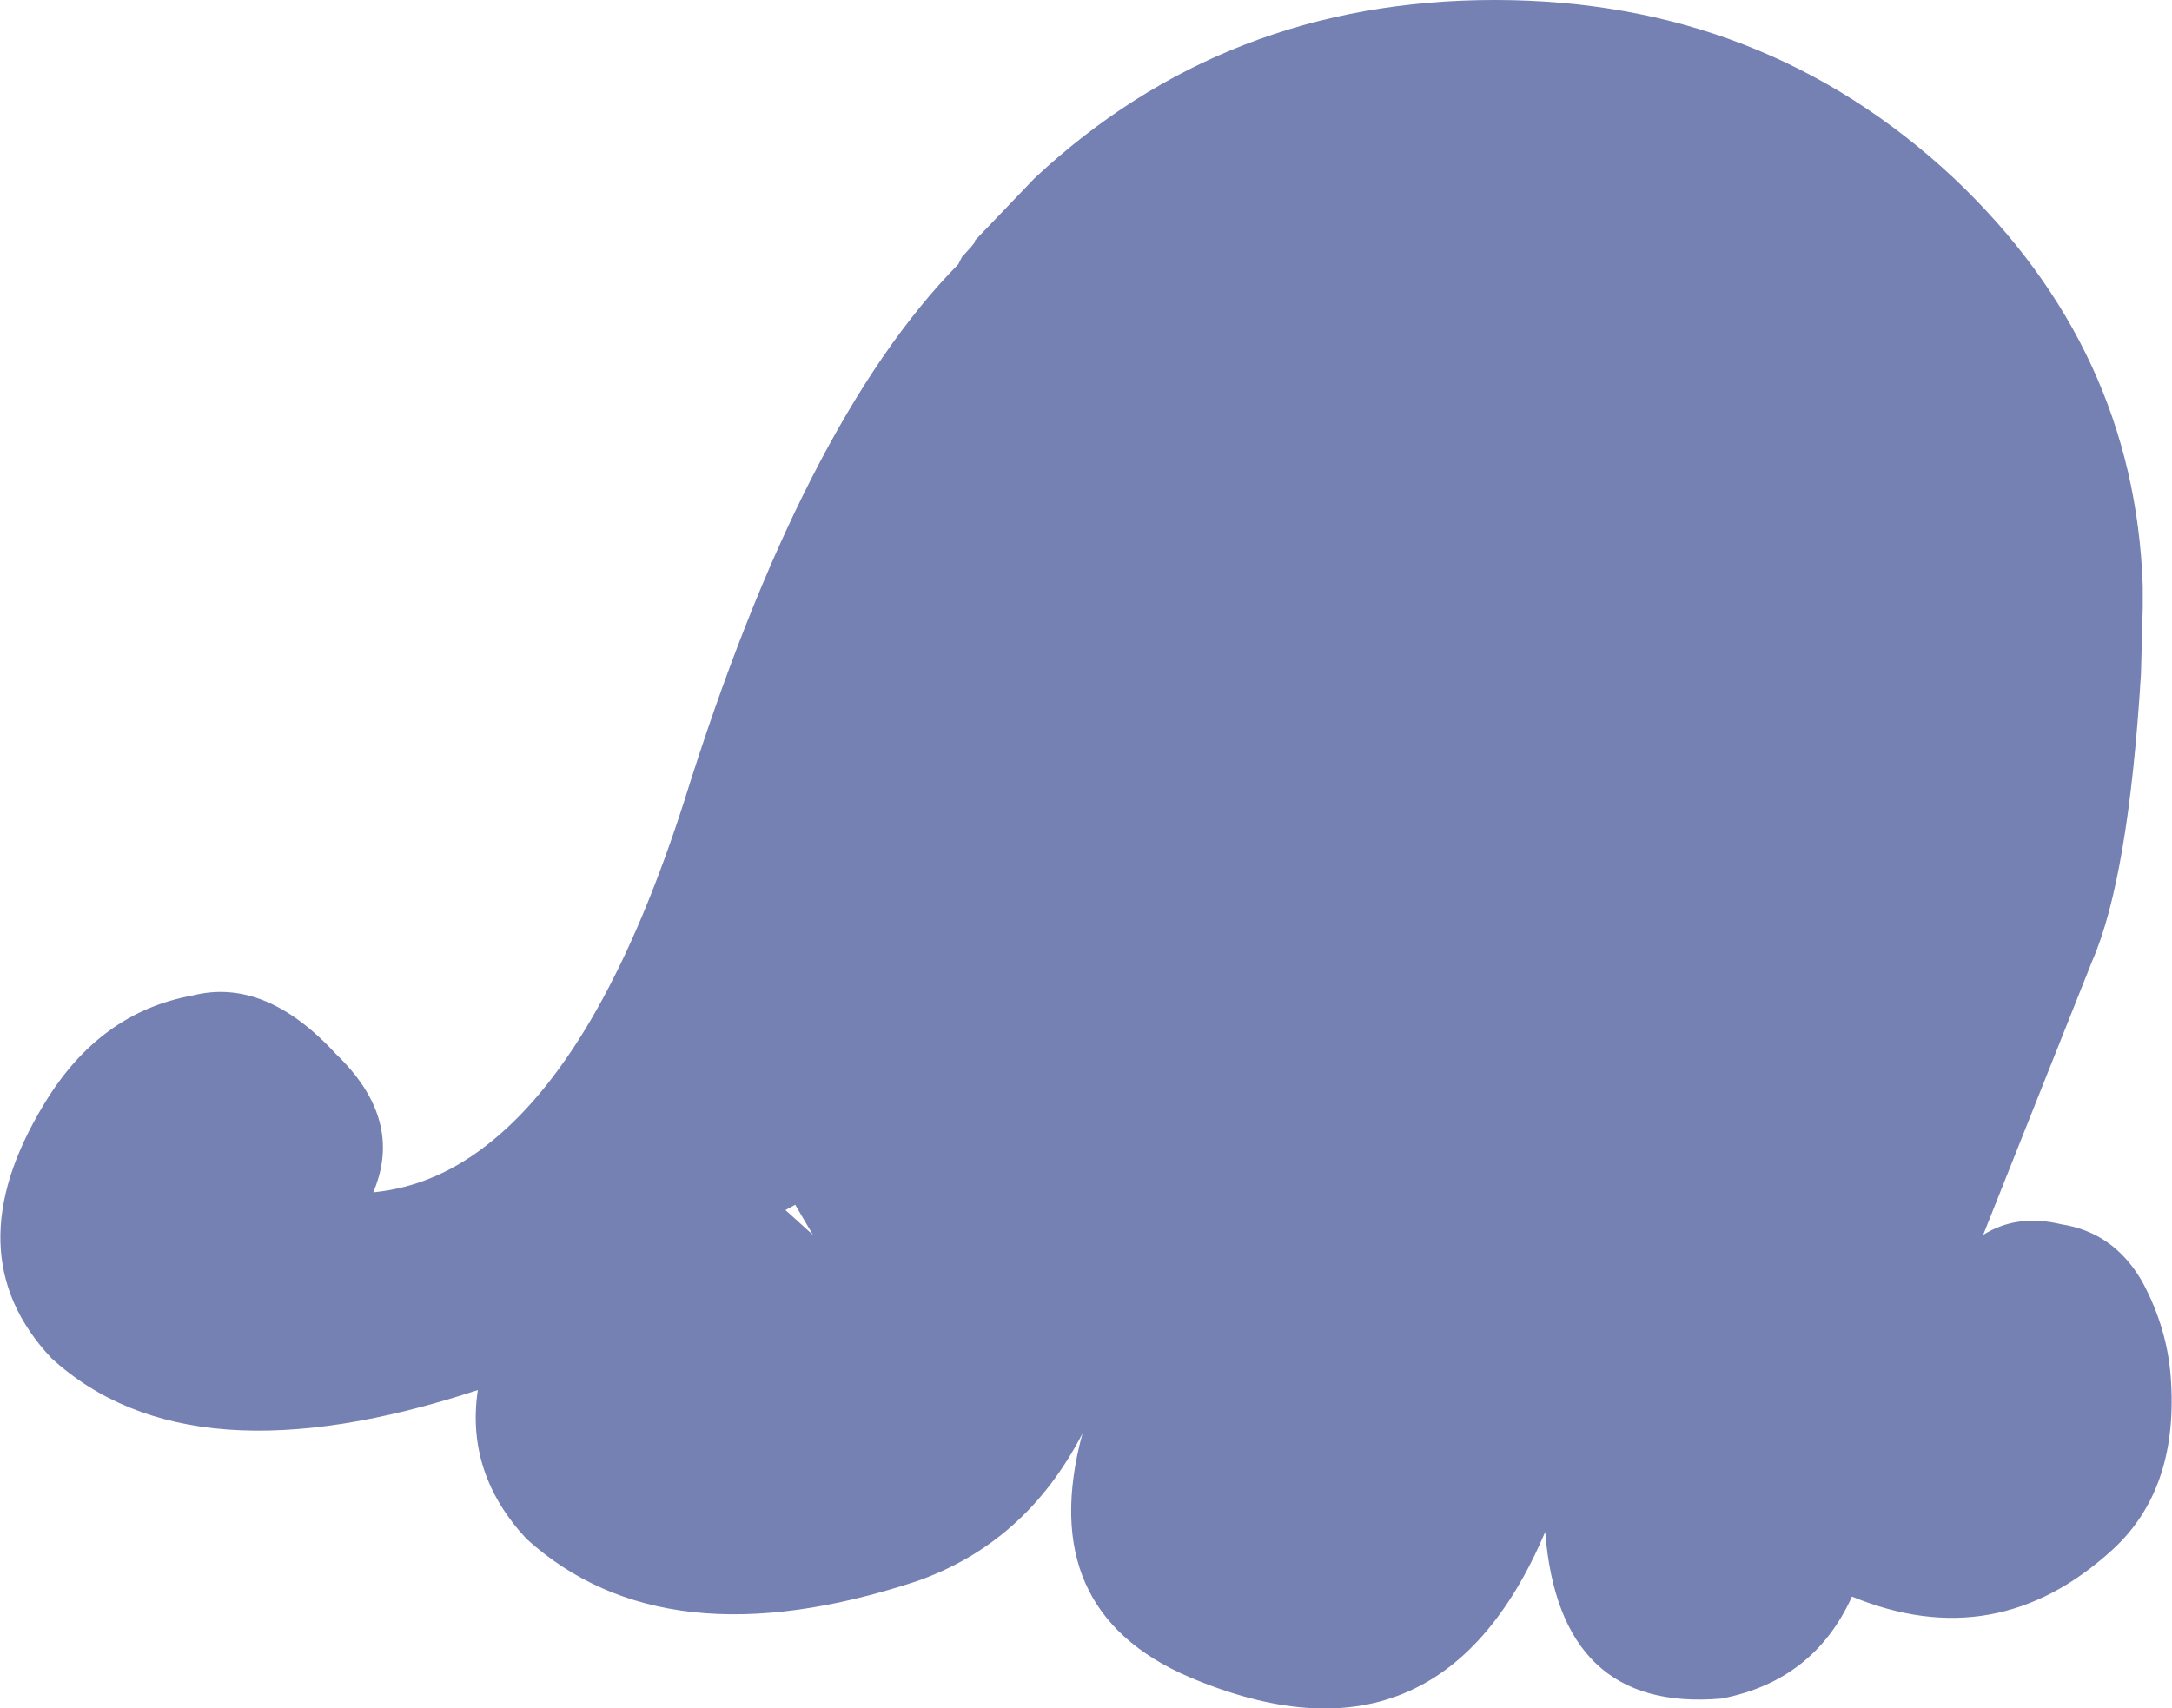 <?xml version="1.0" encoding="UTF-8" standalone="no"?>
<svg xmlns:xlink="http://www.w3.org/1999/xlink" height="96.35px" width="122.5px" xmlns="http://www.w3.org/2000/svg">
  <g transform="matrix(1.0, 0.0, 0.0, 1.0, 61.25, 48.2)">
    <path d="M59.6 -14.8 L59.6 -13.95 59.5 -10.2 Q58.8 1.3 56.75 6.0 L50.6 21.45 Q52.5 20.25 55.0 20.85 57.95 21.3 59.55 24.05 61.05 26.8 61.2 29.8 61.55 35.85 57.9 39.2 51.35 45.2 43.2 41.85 41.05 46.6 35.85 47.6 26.7 48.4 25.9 38.2 19.9 52.35 5.85 46.4 -2.9 42.65 -0.2 32.65 -3.4 38.85 -9.6 41.0 -23.75 45.65 -31.55 38.6 -35.0 34.9 -34.3 30.2 -50.55 35.55 -58.35 28.4 -63.9 22.5 -58.75 14.05 -55.65 8.9 -50.4 7.95 -46.3 6.9 -42.3 11.25 -38.45 14.95 -40.2 19.05 -36.6 18.7 -33.5 16.15 -27.15 11.0 -22.65 -3.05 -16.0 -24.35 -7.2 -33.3 L-7.0 -33.7 -6.5 -34.25 -6.3 -34.5 -6.25 -34.65 -2.9 -38.15 Q7.85 -48.2 23.05 -48.2 38.2 -48.2 48.95 -38.15 59.15 -28.5 59.6 -15.15 L59.6 -15.05 59.6 -14.8 M-15.4 21.45 L-16.4 19.75 -16.95 20.05 -15.4 21.45" fill="#7580b3" fill-rule="evenodd" stroke="none"/>
  </g>
</svg>
